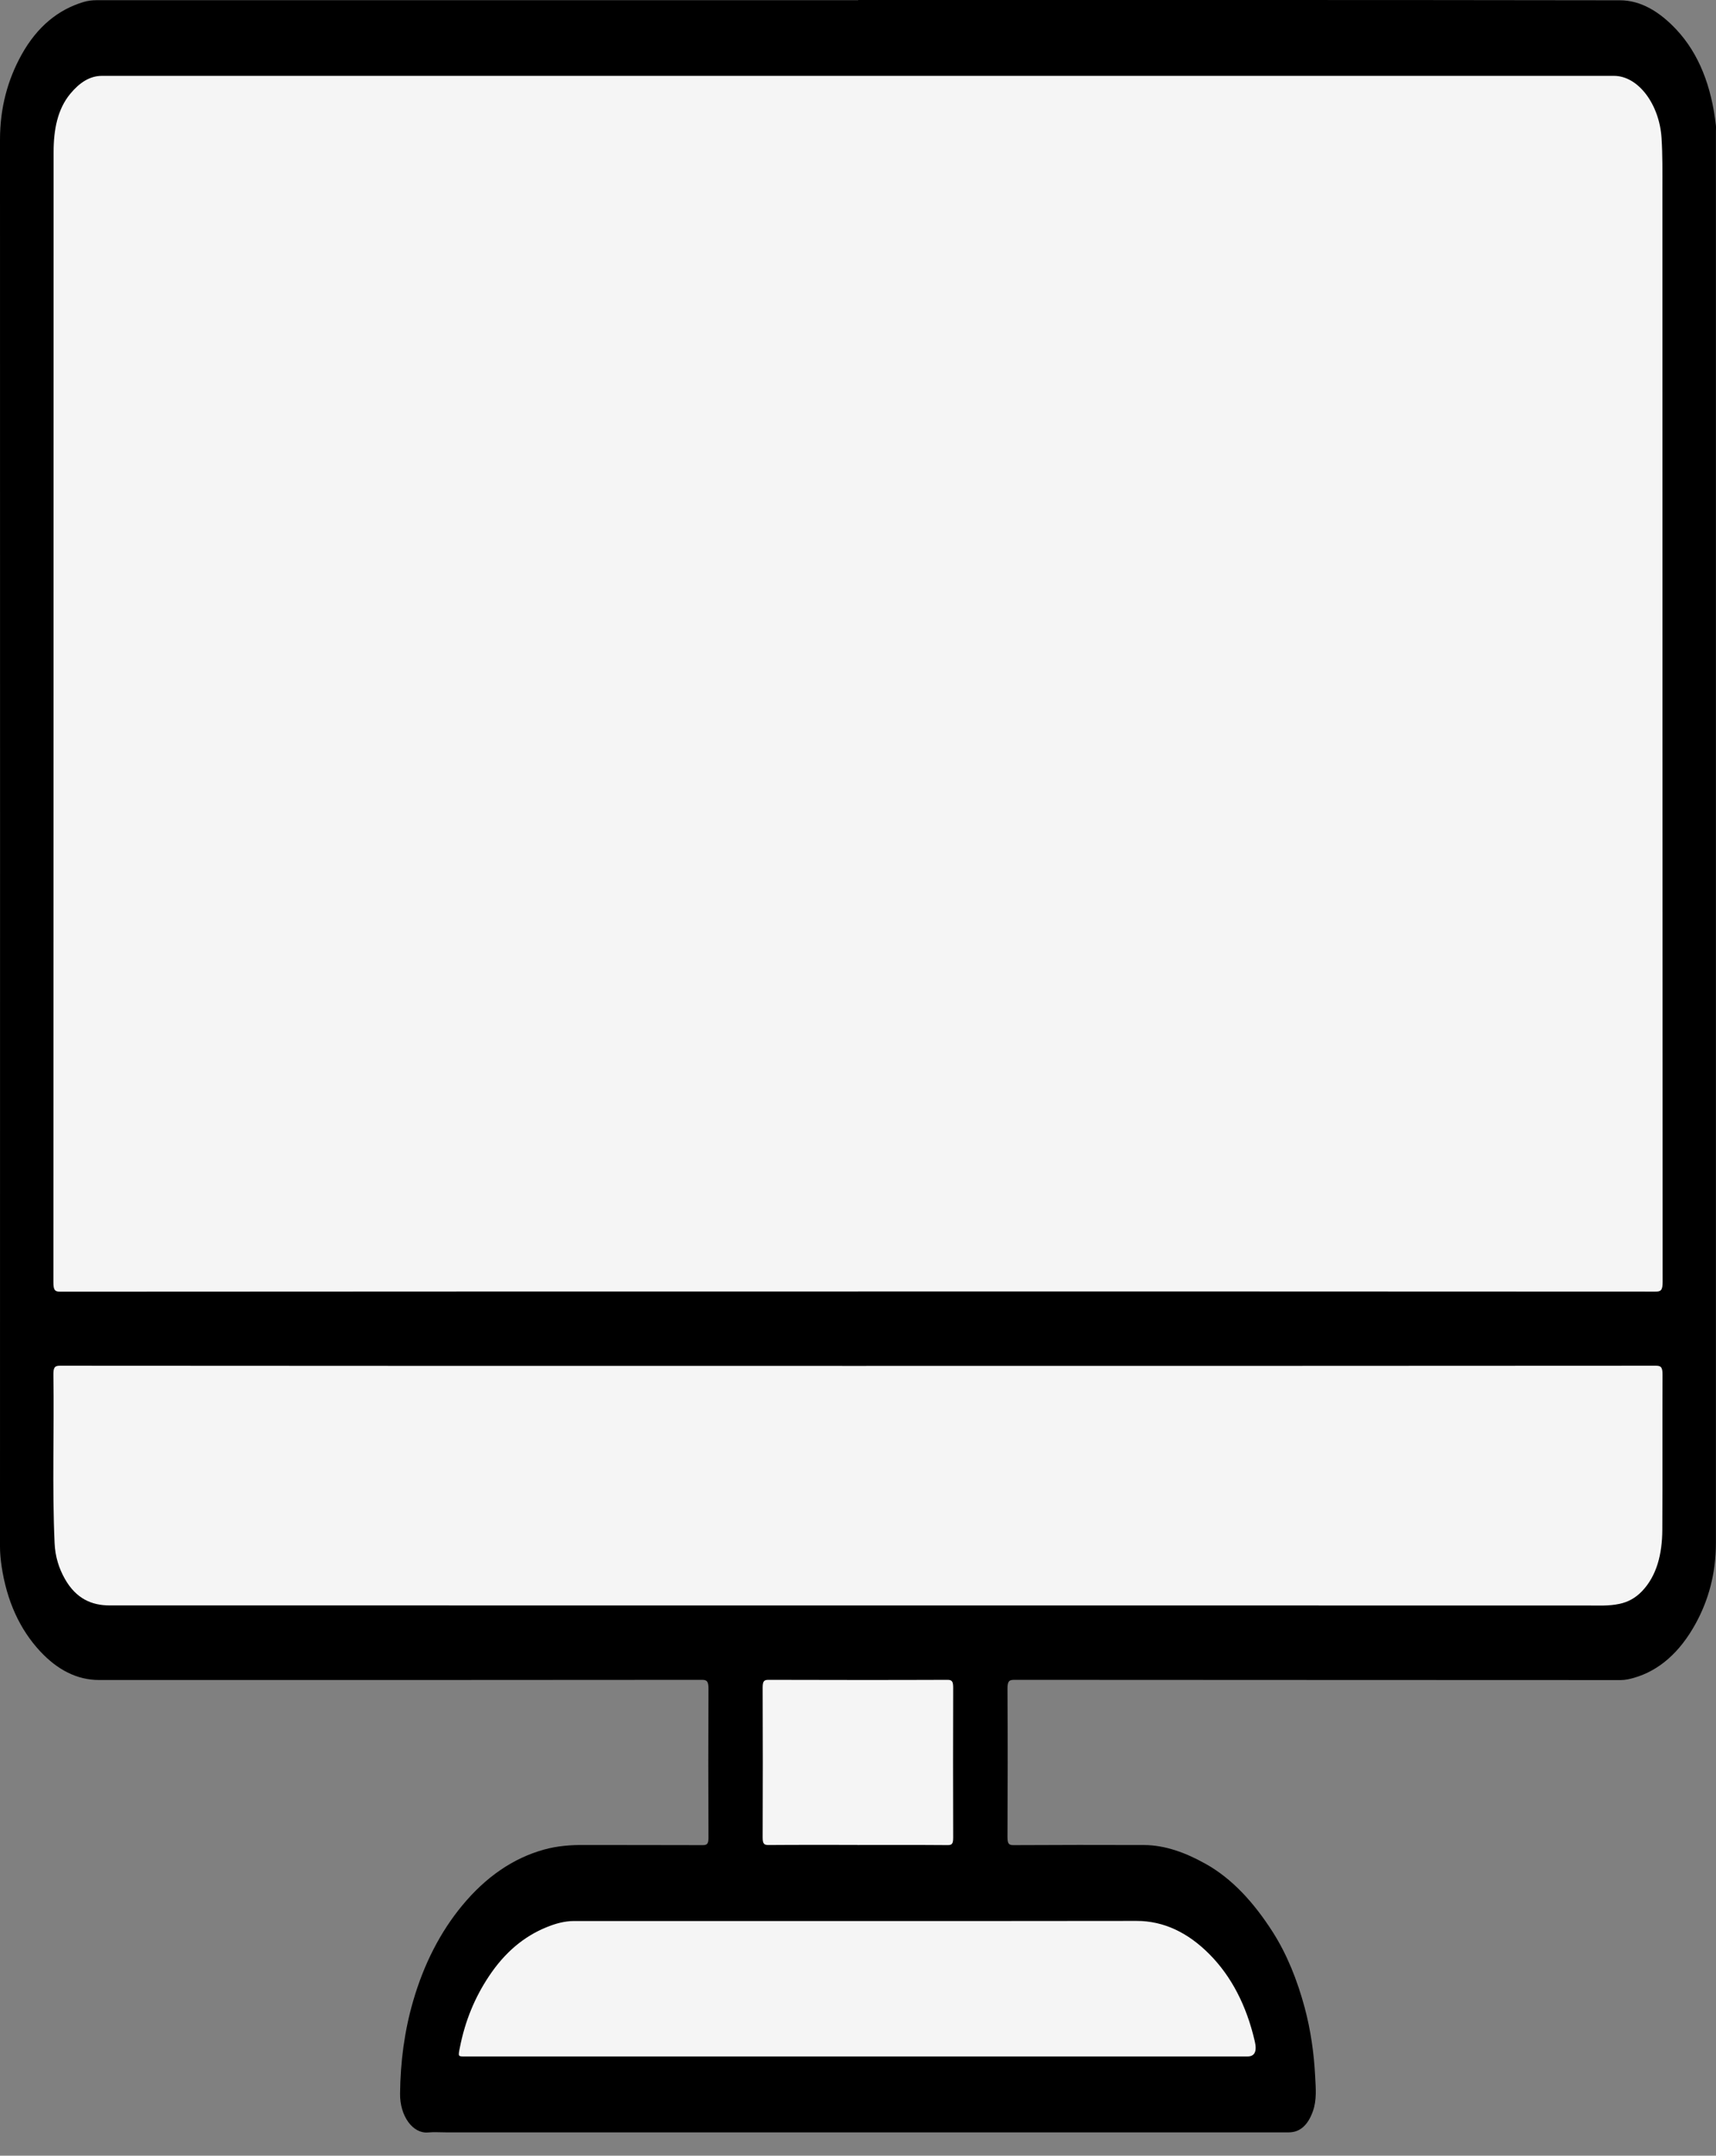 <svg width="43" height="54" viewBox="0 0 43 54" fill="none" xmlns="http://www.w3.org/2000/svg">
<rect x="0" y="0" width="43" height="54" fill="#808080" stroke="none"/>
<path d="M21.504 0C27.866 0 34.229 -0.003 40.592 0.007C41.119 0.007 41.591 0.297 42.007 0.741C42.576 1.349 42.888 2.168 42.998 3.144C43.003 3.191 42.998 3.239 42.998 3.286C42.998 15.075 42.998 26.863 42.998 38.652C42.998 39.405 42.817 40.077 42.489 40.673C42.095 41.39 41.577 41.849 40.94 42.031C40.833 42.061 40.725 42.086 40.611 42.086C35.546 42.083 30.481 42.084 25.416 42.08C25.291 42.08 25.245 42.108 25.246 42.304C25.253 43.541 25.252 44.779 25.246 46.016C25.246 46.188 25.28 46.221 25.398 46.221C26.487 46.215 27.576 46.214 28.665 46.218C29.202 46.221 29.712 46.411 30.208 46.688C30.875 47.059 31.423 47.662 31.895 48.401C32.248 48.955 32.506 49.597 32.693 50.291C32.842 50.848 32.926 51.425 32.956 52.02C32.971 52.318 32.998 52.605 32.9 52.883C32.777 53.231 32.579 53.416 32.293 53.416C25.255 53.416 18.216 53.416 11.179 53.416C11.028 53.416 10.877 53.405 10.727 53.418C10.344 53.454 10.019 53.006 10.025 52.448C10.033 51.651 10.135 50.877 10.351 50.132C10.623 49.192 11.037 48.392 11.583 47.732C12.175 47.017 12.858 46.547 13.633 46.332C13.966 46.24 14.298 46.215 14.636 46.217C15.627 46.22 16.619 46.217 17.61 46.221C17.725 46.221 17.754 46.182 17.753 46.023C17.748 44.787 17.747 43.549 17.753 42.312C17.753 42.133 17.726 42.078 17.588 42.08C12.552 42.086 7.516 42.084 2.482 42.084C1.93 42.084 1.439 41.83 1.005 41.364C0.495 40.815 0.167 40.101 0.038 39.221C0.016 39.067 0 38.908 0 38.744C0.002 26.996 0.002 15.248 0 3.5C0 2.7 0.193 1.998 0.539 1.373C0.934 0.662 1.461 0.242 2.087 0.052C2.194 0.019 2.307 0.005 2.416 0.005C8.779 0.004 15.141 0.004 21.505 0.004L21.504 0Z" fill="black"/>
<path d="M21.502 32.352C14.837 32.352 8.173 32.352 1.509 32.357C1.369 32.357 1.338 32.312 1.338 32.117C1.342 22.681 1.341 13.244 1.343 3.808C1.343 3.25 1.441 2.734 1.763 2.347C1.99 2.073 2.248 1.9 2.555 1.9C15.184 1.9 27.812 1.9 40.441 1.9C41.053 1.9 41.584 2.614 41.636 3.464C41.663 3.89 41.657 4.312 41.657 4.735C41.66 13.86 41.657 22.985 41.663 32.111C41.663 32.323 41.62 32.355 41.48 32.355C34.821 32.351 28.162 32.351 21.503 32.351L21.502 32.352Z" fill="#F5F5F5"/>
<path d="M21.506 34.216C28.17 34.216 34.834 34.216 41.498 34.211C41.639 34.211 41.661 34.272 41.66 34.447C41.655 35.738 41.662 37.029 41.655 38.32C41.652 38.933 41.514 39.475 41.147 39.859C40.98 40.034 40.787 40.134 40.581 40.177C40.312 40.235 40.041 40.218 39.77 40.218C27.429 40.218 15.088 40.218 2.746 40.216C2.31 40.216 1.912 40.057 1.626 39.552C1.477 39.288 1.383 38.995 1.368 38.658C1.305 37.257 1.359 35.852 1.338 34.448C1.336 34.275 1.357 34.211 1.498 34.211C8.167 34.217 14.836 34.216 21.505 34.216H21.506Z" fill="#F5F5F5"/>
<path d="M21.486 51.515C18.205 51.515 14.924 51.515 11.643 51.515C11.478 51.515 11.479 51.515 11.523 51.294C11.656 50.612 11.905 50.026 12.251 49.507C12.65 48.905 13.132 48.506 13.693 48.278C13.917 48.186 14.146 48.122 14.381 48.122C19.082 48.122 23.782 48.125 28.482 48.119C29.161 48.119 29.769 48.411 30.308 48.955C30.854 49.505 31.236 50.238 31.443 51.136C31.502 51.39 31.44 51.516 31.255 51.515C27.999 51.515 24.741 51.515 21.485 51.515H21.486Z" fill="#F5F5F5"/>
<path d="M21.489 46.215C20.746 46.215 20.003 46.212 19.26 46.218C19.154 46.218 19.11 46.198 19.111 46.026C19.116 44.777 19.116 43.527 19.111 42.278C19.111 42.115 19.143 42.08 19.257 42.08C20.752 42.084 22.248 42.086 23.744 42.08C23.865 42.08 23.885 42.133 23.885 42.284C23.881 43.533 23.881 44.784 23.885 46.033C23.885 46.189 23.854 46.22 23.747 46.22C22.995 46.214 22.242 46.217 21.489 46.217V46.215Z" fill="#F5F5F5"/>
</svg>

